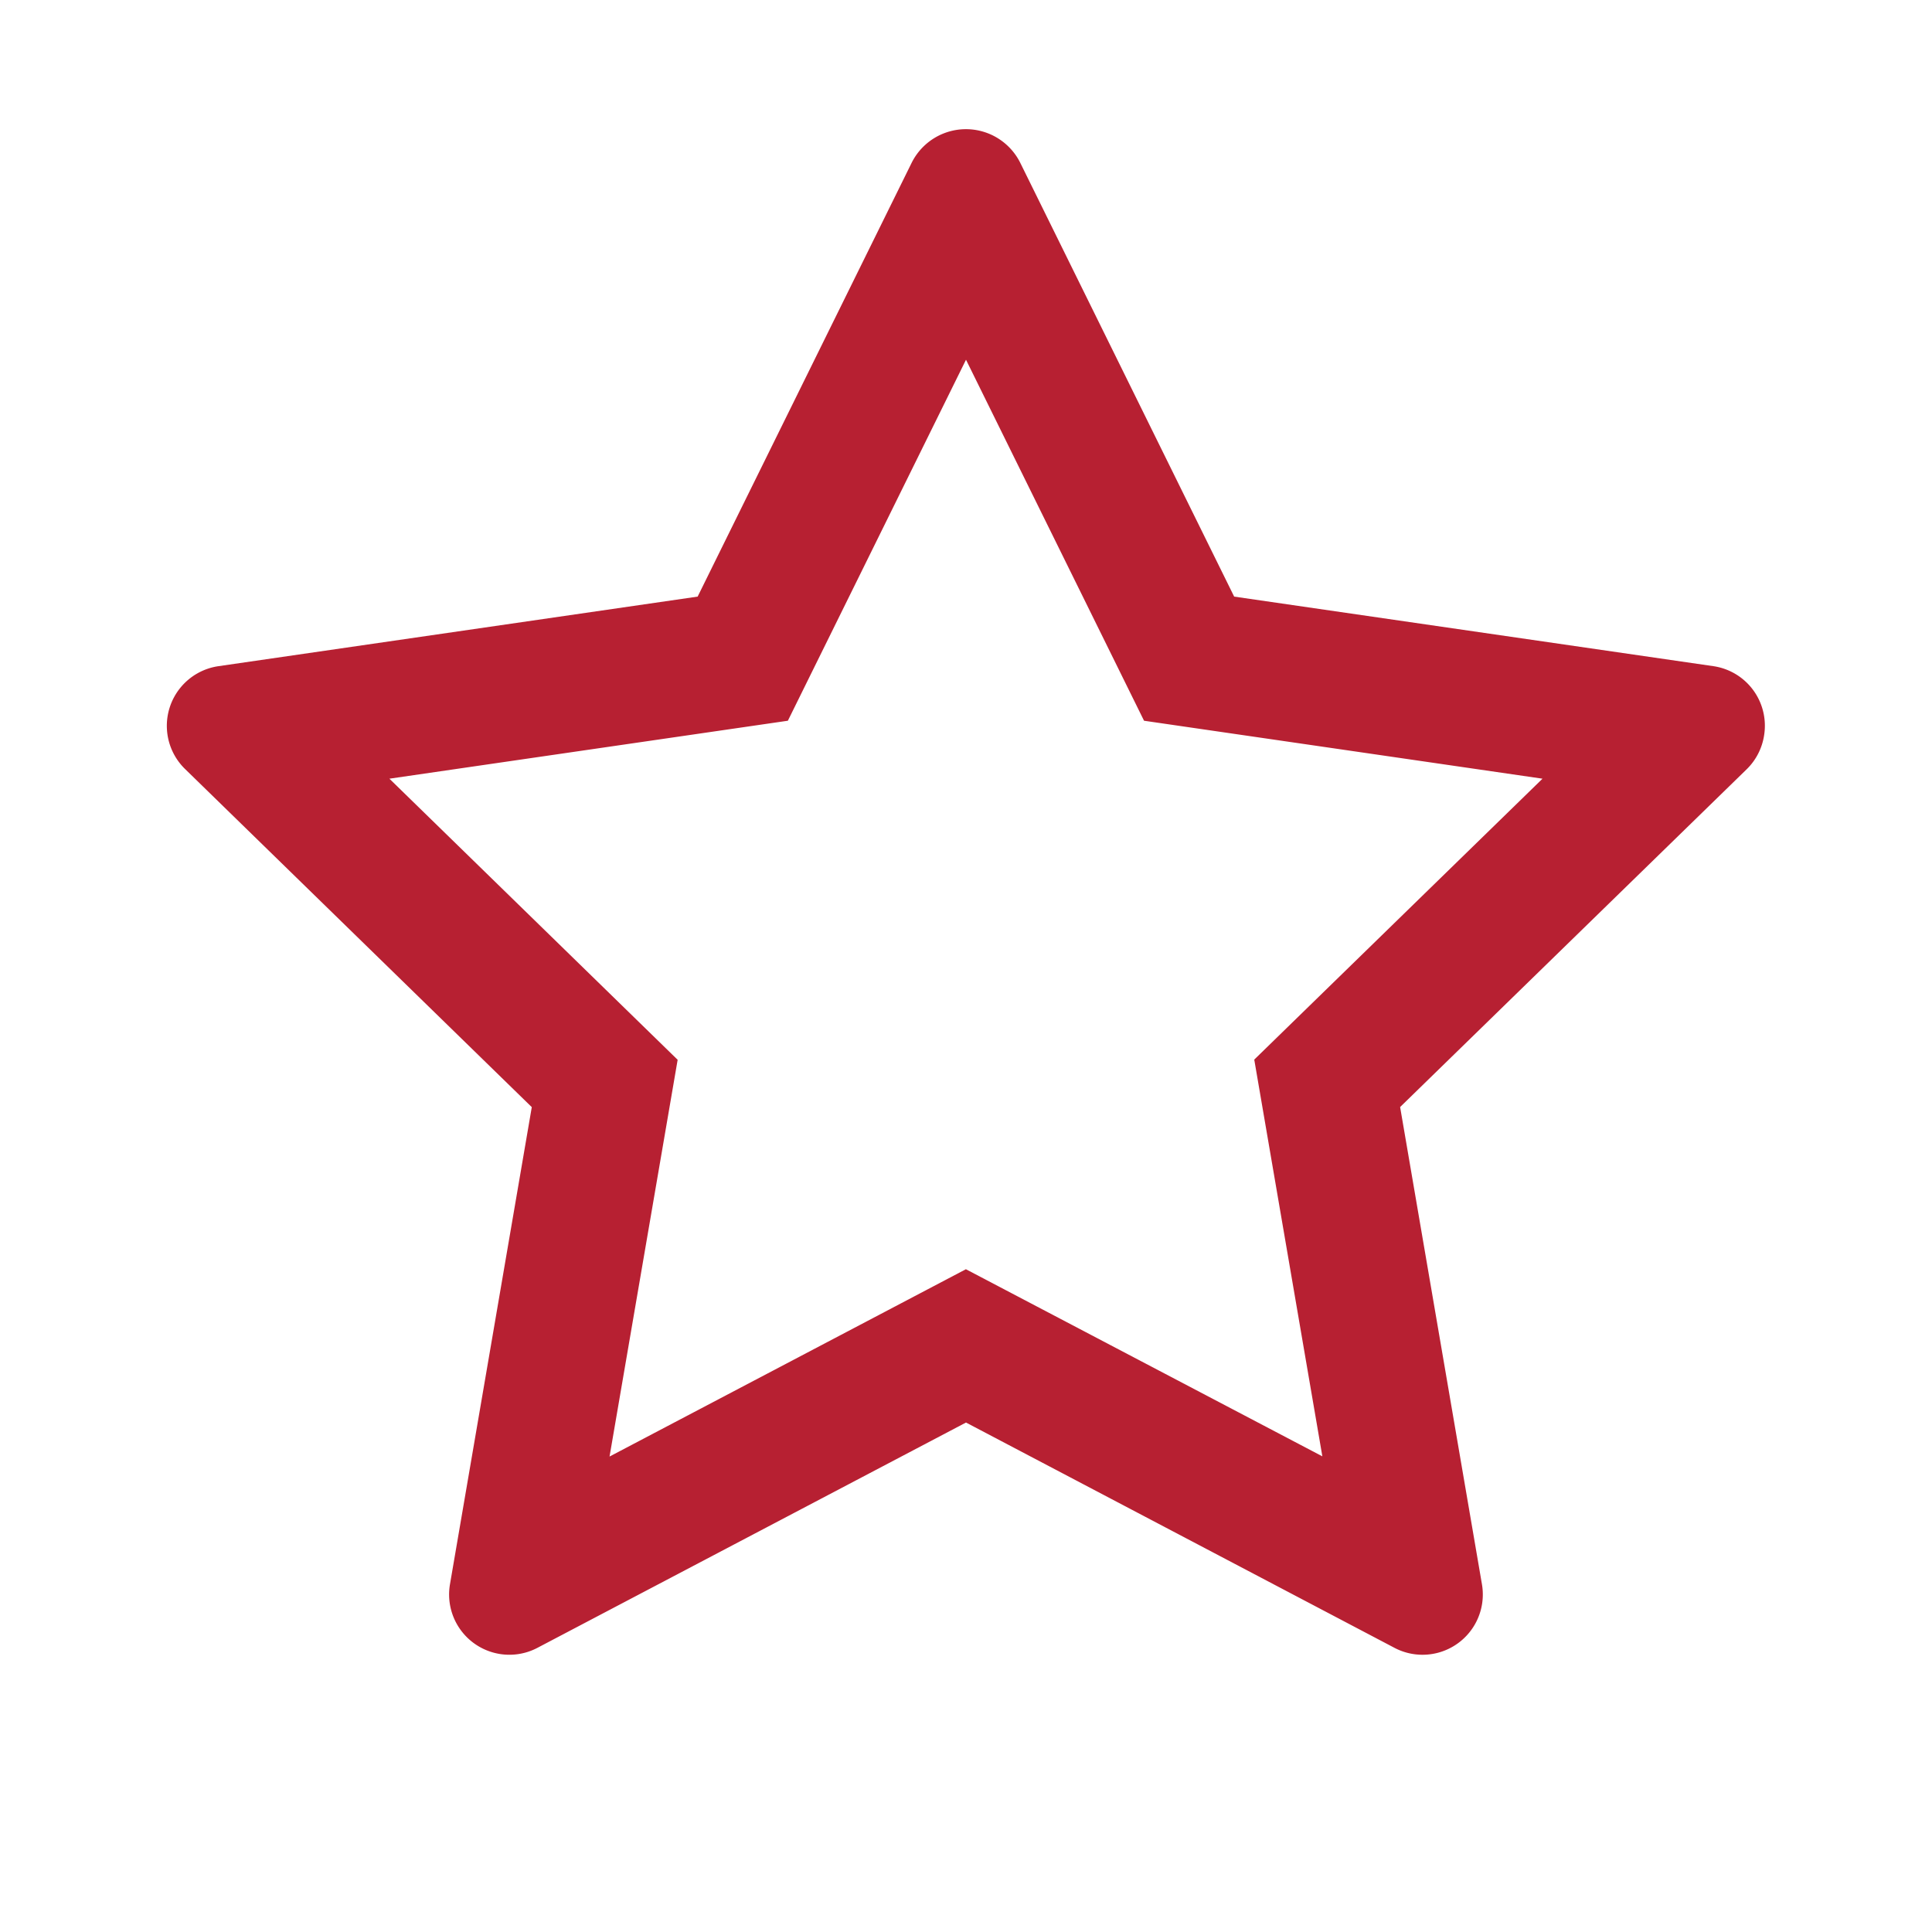 <svg width="20" height="20" fill="none" xmlns="http://www.w3.org/2000/svg"><path d="M17.736 6.896l-4.96-.72-2.216-4.494a.628.628 0 00-1.121 0L7.222 6.176l-4.959.72a.624.624 0 00-.345 1.067l3.587 3.498-.847 4.94a.624.624 0 00.906.657L10 14.726l4.435 2.332a.624.624 0 00.906-.658l-.847-4.94 3.588-3.497a.623.623 0 00.181-.358.623.623 0 00-.527-.709zm-4.752 4.073l.705 4.107-3.69-1.937-3.689 1.939.705-4.107-2.984-2.91 4.125-.6L10 3.724l1.843 3.737 4.125.6-2.984 2.908z" fill="#B72032"/></svg>